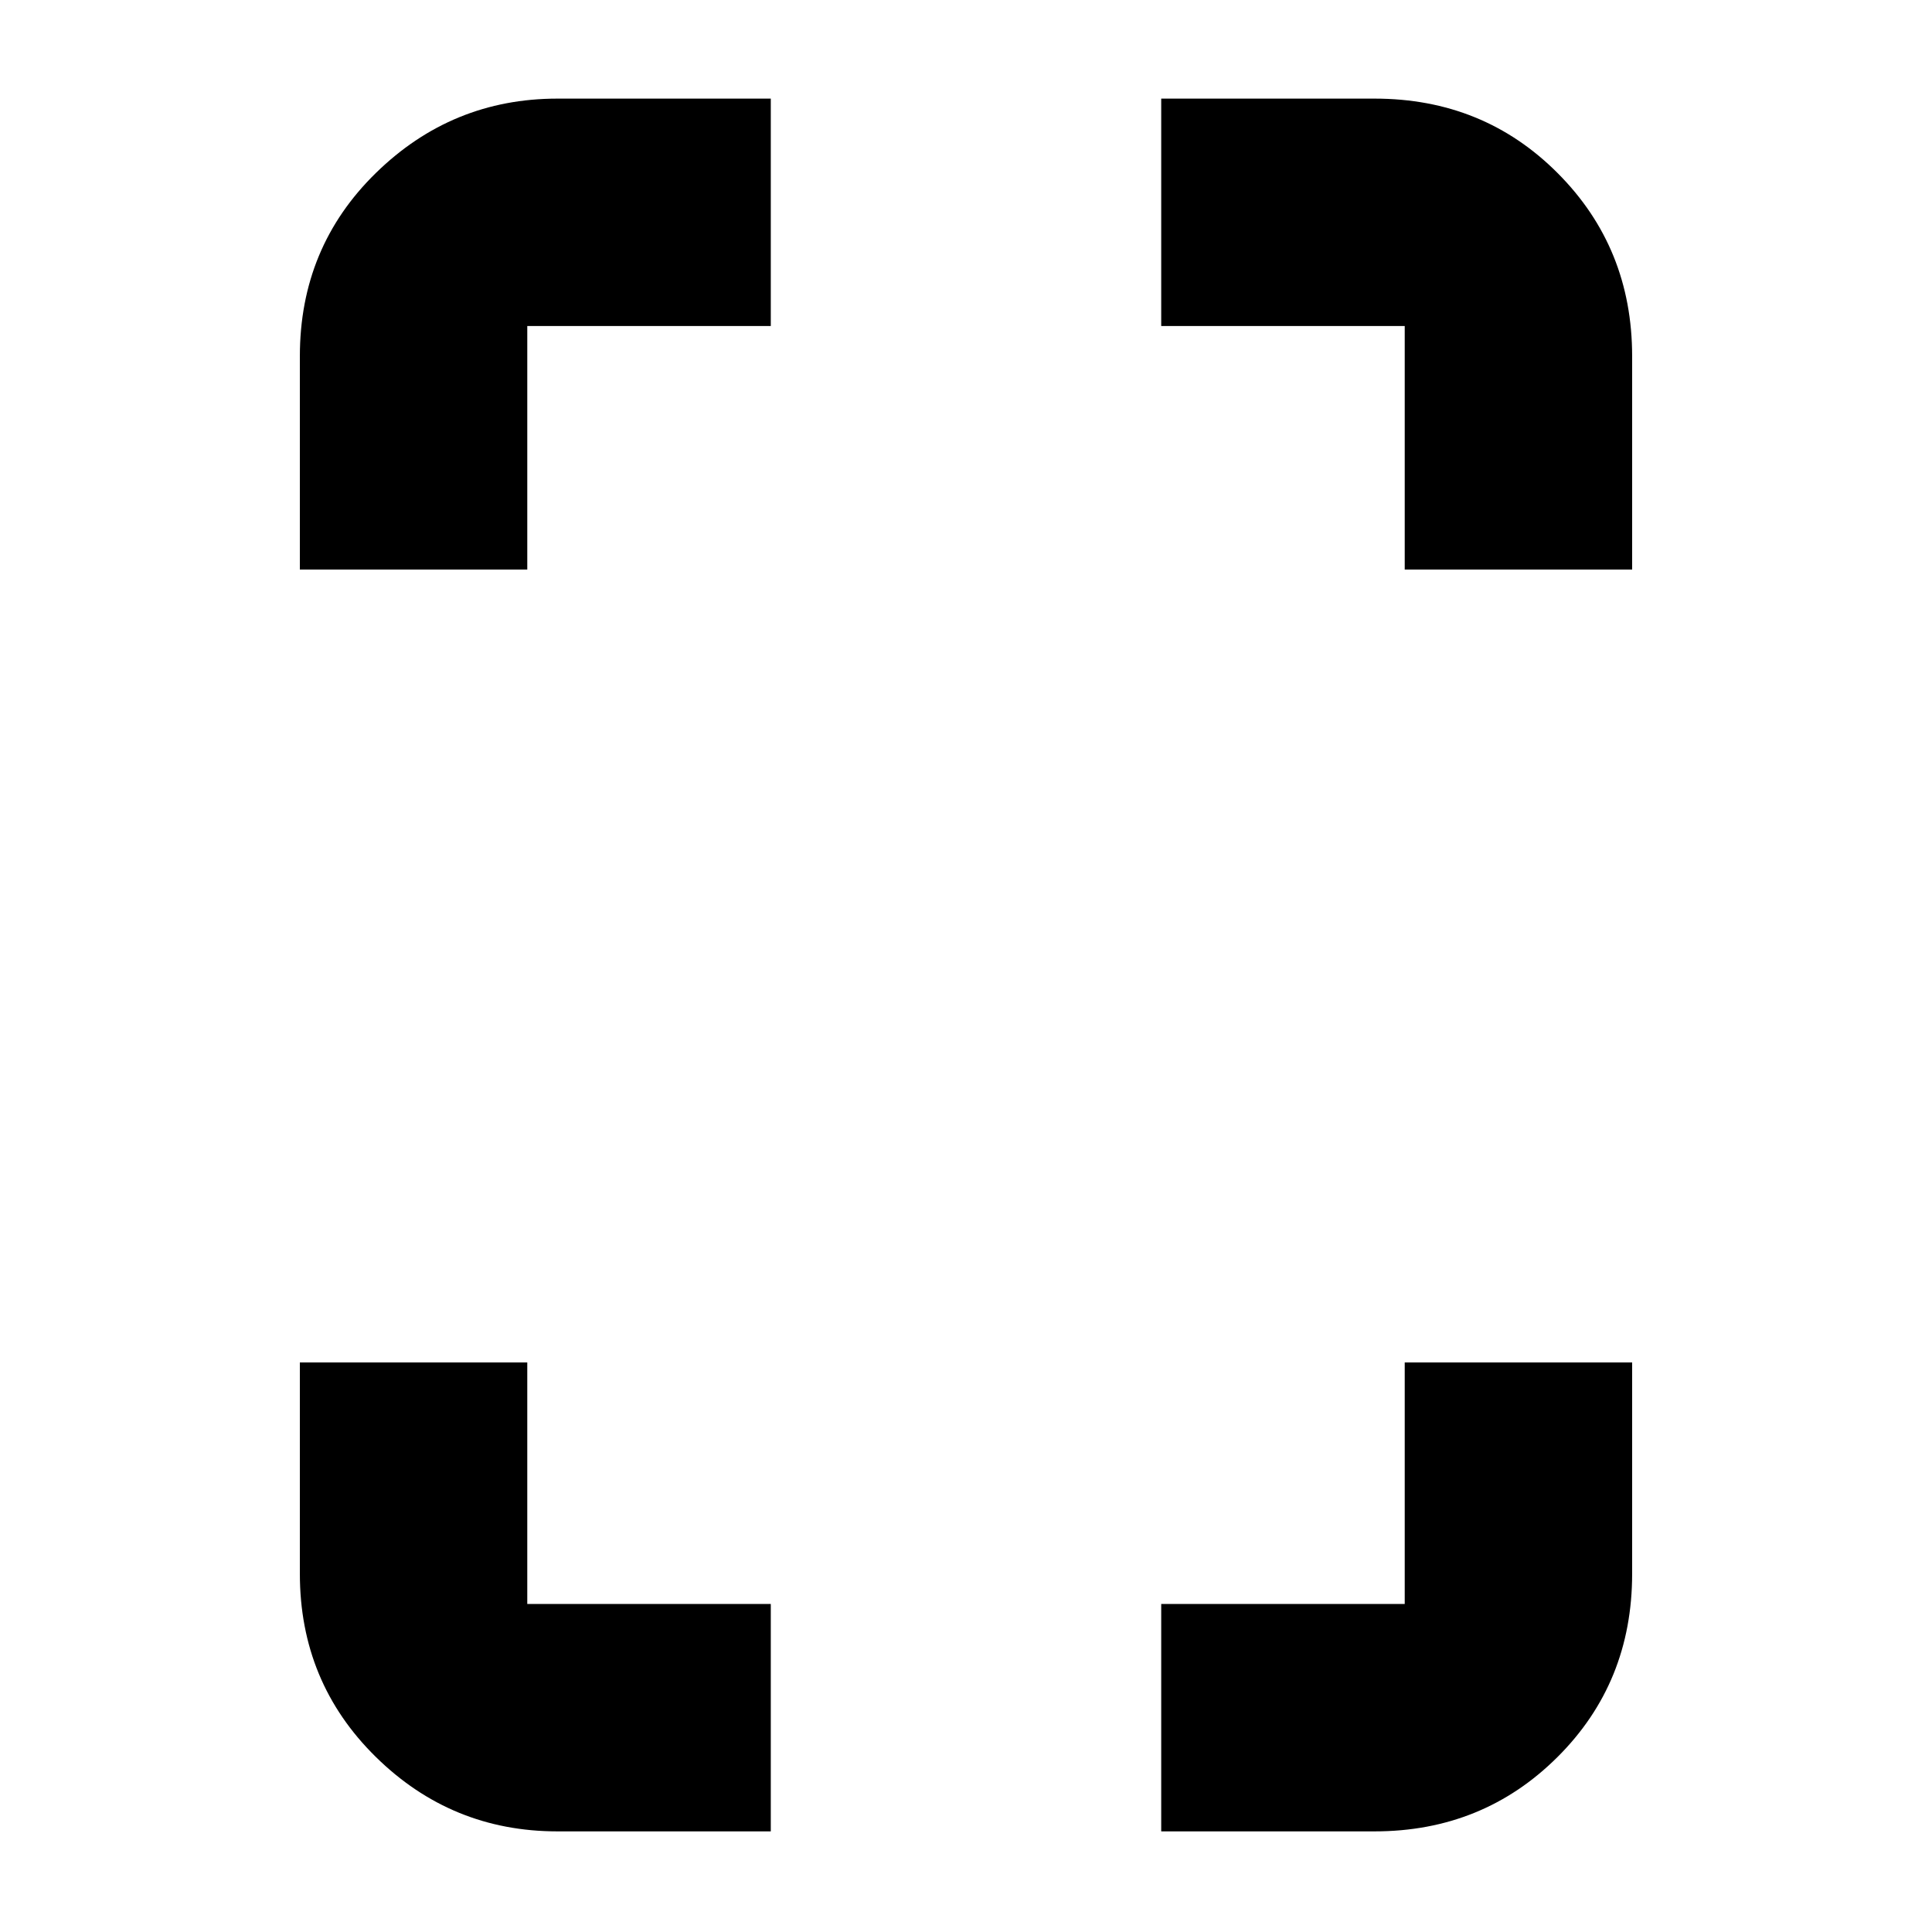 <svg xmlns="http://www.w3.org/2000/svg" height="20" viewBox="0 -960 960 960" width="20"><path d="M149-677v-106q0-54.13 37.79-91.06Q224.57-911 277-911h106v113H262v121H149ZM277-50q-52.73 0-90.36-37.09Q149-124.18 149-178v-105h113v120h121v113H277Zm421-627v-121H577v-113h106q54.13 0 91.06 37.09Q811-836.83 811-783v106H698ZM577-50v-113h121v-120h113v105q0 54.12-37.09 91.06Q736.83-50 683-50H577Z"/></svg>